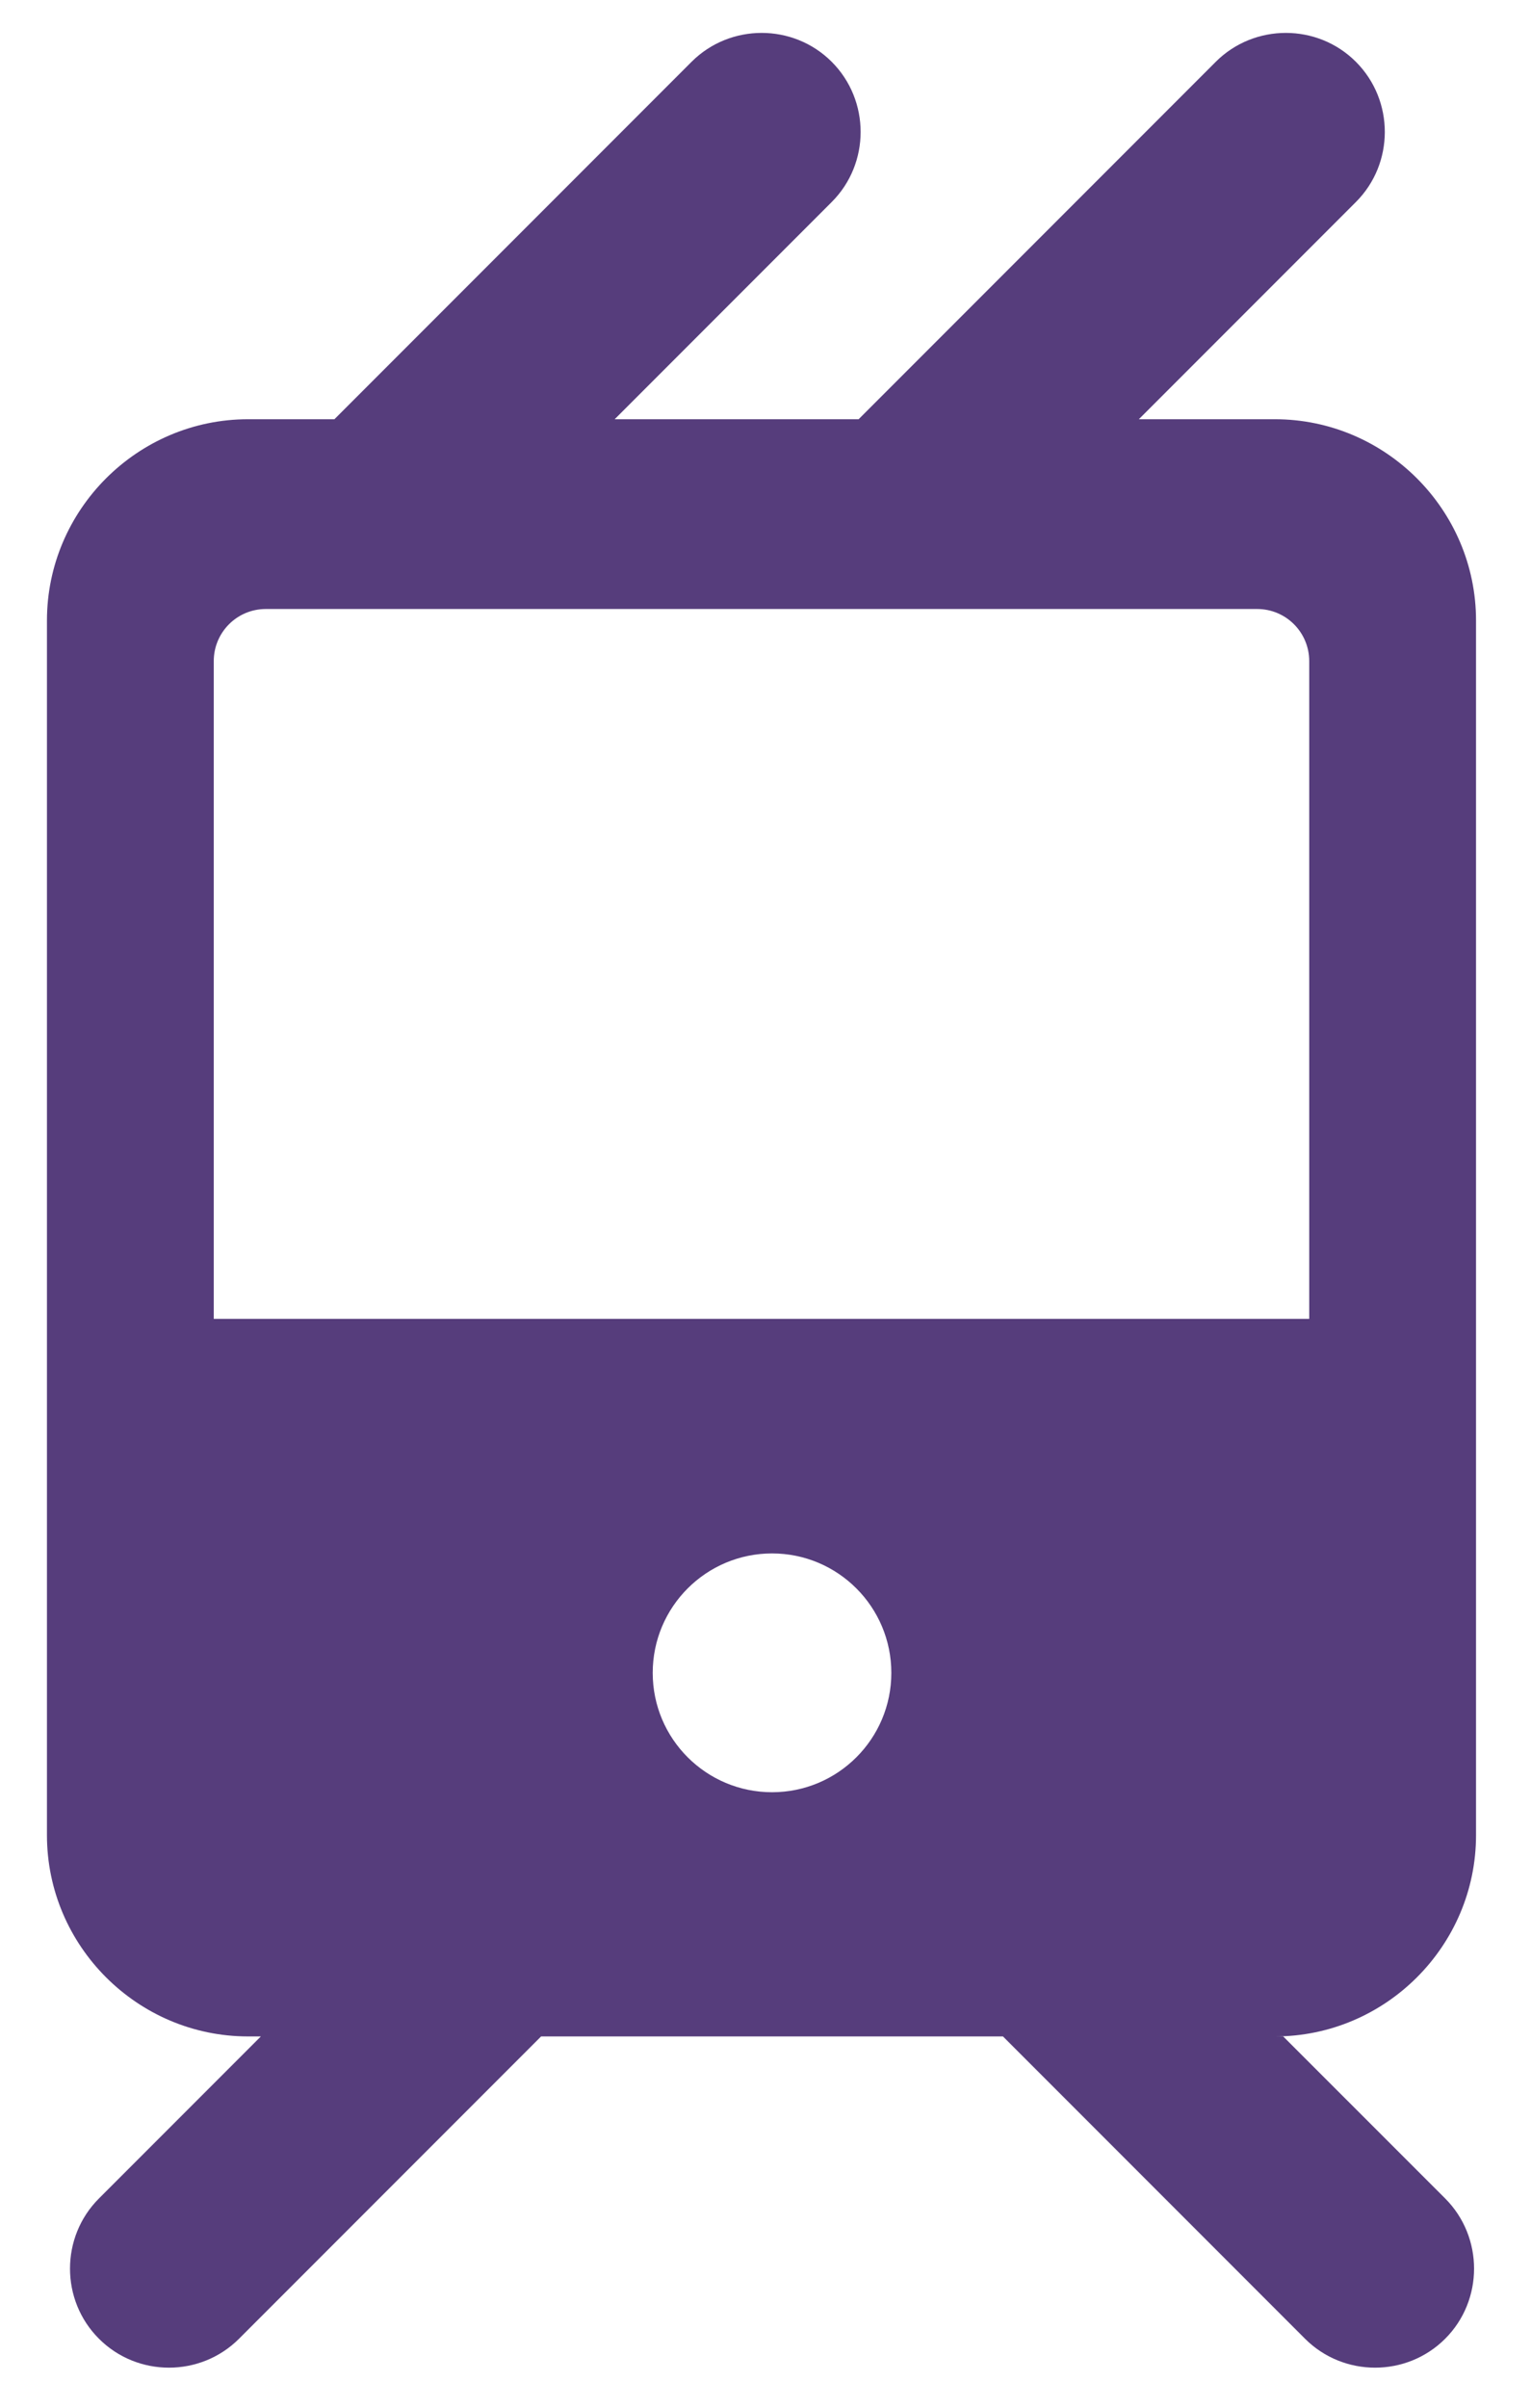 <?xml version="1.0" encoding="UTF-8"?>
<svg width="21px" height="33px" viewBox="0 0 21 33" version="1.1" xmlns="http://www.w3.org/2000/svg" xmlns:xlink="http://www.w3.org/1999/xlink">
    <!-- Generator: Sketch 50.2 (55047) - http://www.bohemiancoding.com/sketch -->
    <title>noun_1151957_cc</title>
    <desc>Created with Sketch.</desc>
    <defs></defs>
    <g id="Page-1" stroke="none" stroke-width="1" fill="none" fill-rule="evenodd">
        <g id="noun_1151957_cc" fill="#563D7C" fill-rule="nonzero">
            <path d="M20.246,25.153 L20.246,8.505 C20.246,6.987 19.004,5.746 17.487,5.746 L15.621,5.746 L18.598,2.769 C19.127,2.241 19.127,1.376 18.598,0.847 C18.07,0.319 17.205,0.319 16.676,0.847 L11.777,5.746 L8.431,5.746 L11.408,2.769 C11.937,2.241 11.937,1.376 11.408,0.847 C10.88,0.319 10.015,0.319 9.486,0.847 L4.587,5.746 L3.403,5.746 C1.886,5.746 0.644,6.987 0.644,8.505 L0.644,25.153 C0.644,26.67 1.886,27.911 3.403,27.911 L3.578,27.911 L1.357,30.132 C0.828,30.661 0.828,31.526 1.357,32.054 C1.885,32.583 2.75,32.583 3.279,32.054 L7.422,27.911 L13.757,27.911 L17.9,32.054 C18.429,32.583 19.294,32.583 19.823,32.054 C20.351,31.526 20.351,30.661 19.823,30.132 L17.601,27.911 L17.487,27.911 C19.004,27.911 20.246,26.67 20.246,25.153 Z M10.59,24.564 C9.686,24.564 8.953,23.832 8.953,22.928 C8.953,22.024 9.686,21.291 10.59,21.291 C11.493,21.291 12.226,22.024 12.226,22.928 C12.226,23.832 11.493,24.564 10.59,24.564 Z M17.958,18.076 L2.932,18.076 L2.932,9.061 C2.932,8.667 3.251,8.347 3.645,8.347 L17.245,8.347 C17.639,8.347 17.958,8.667 17.958,9.061 L17.958,18.076 Z" id="Shape"></path>
        </g>
    </g>
</svg>